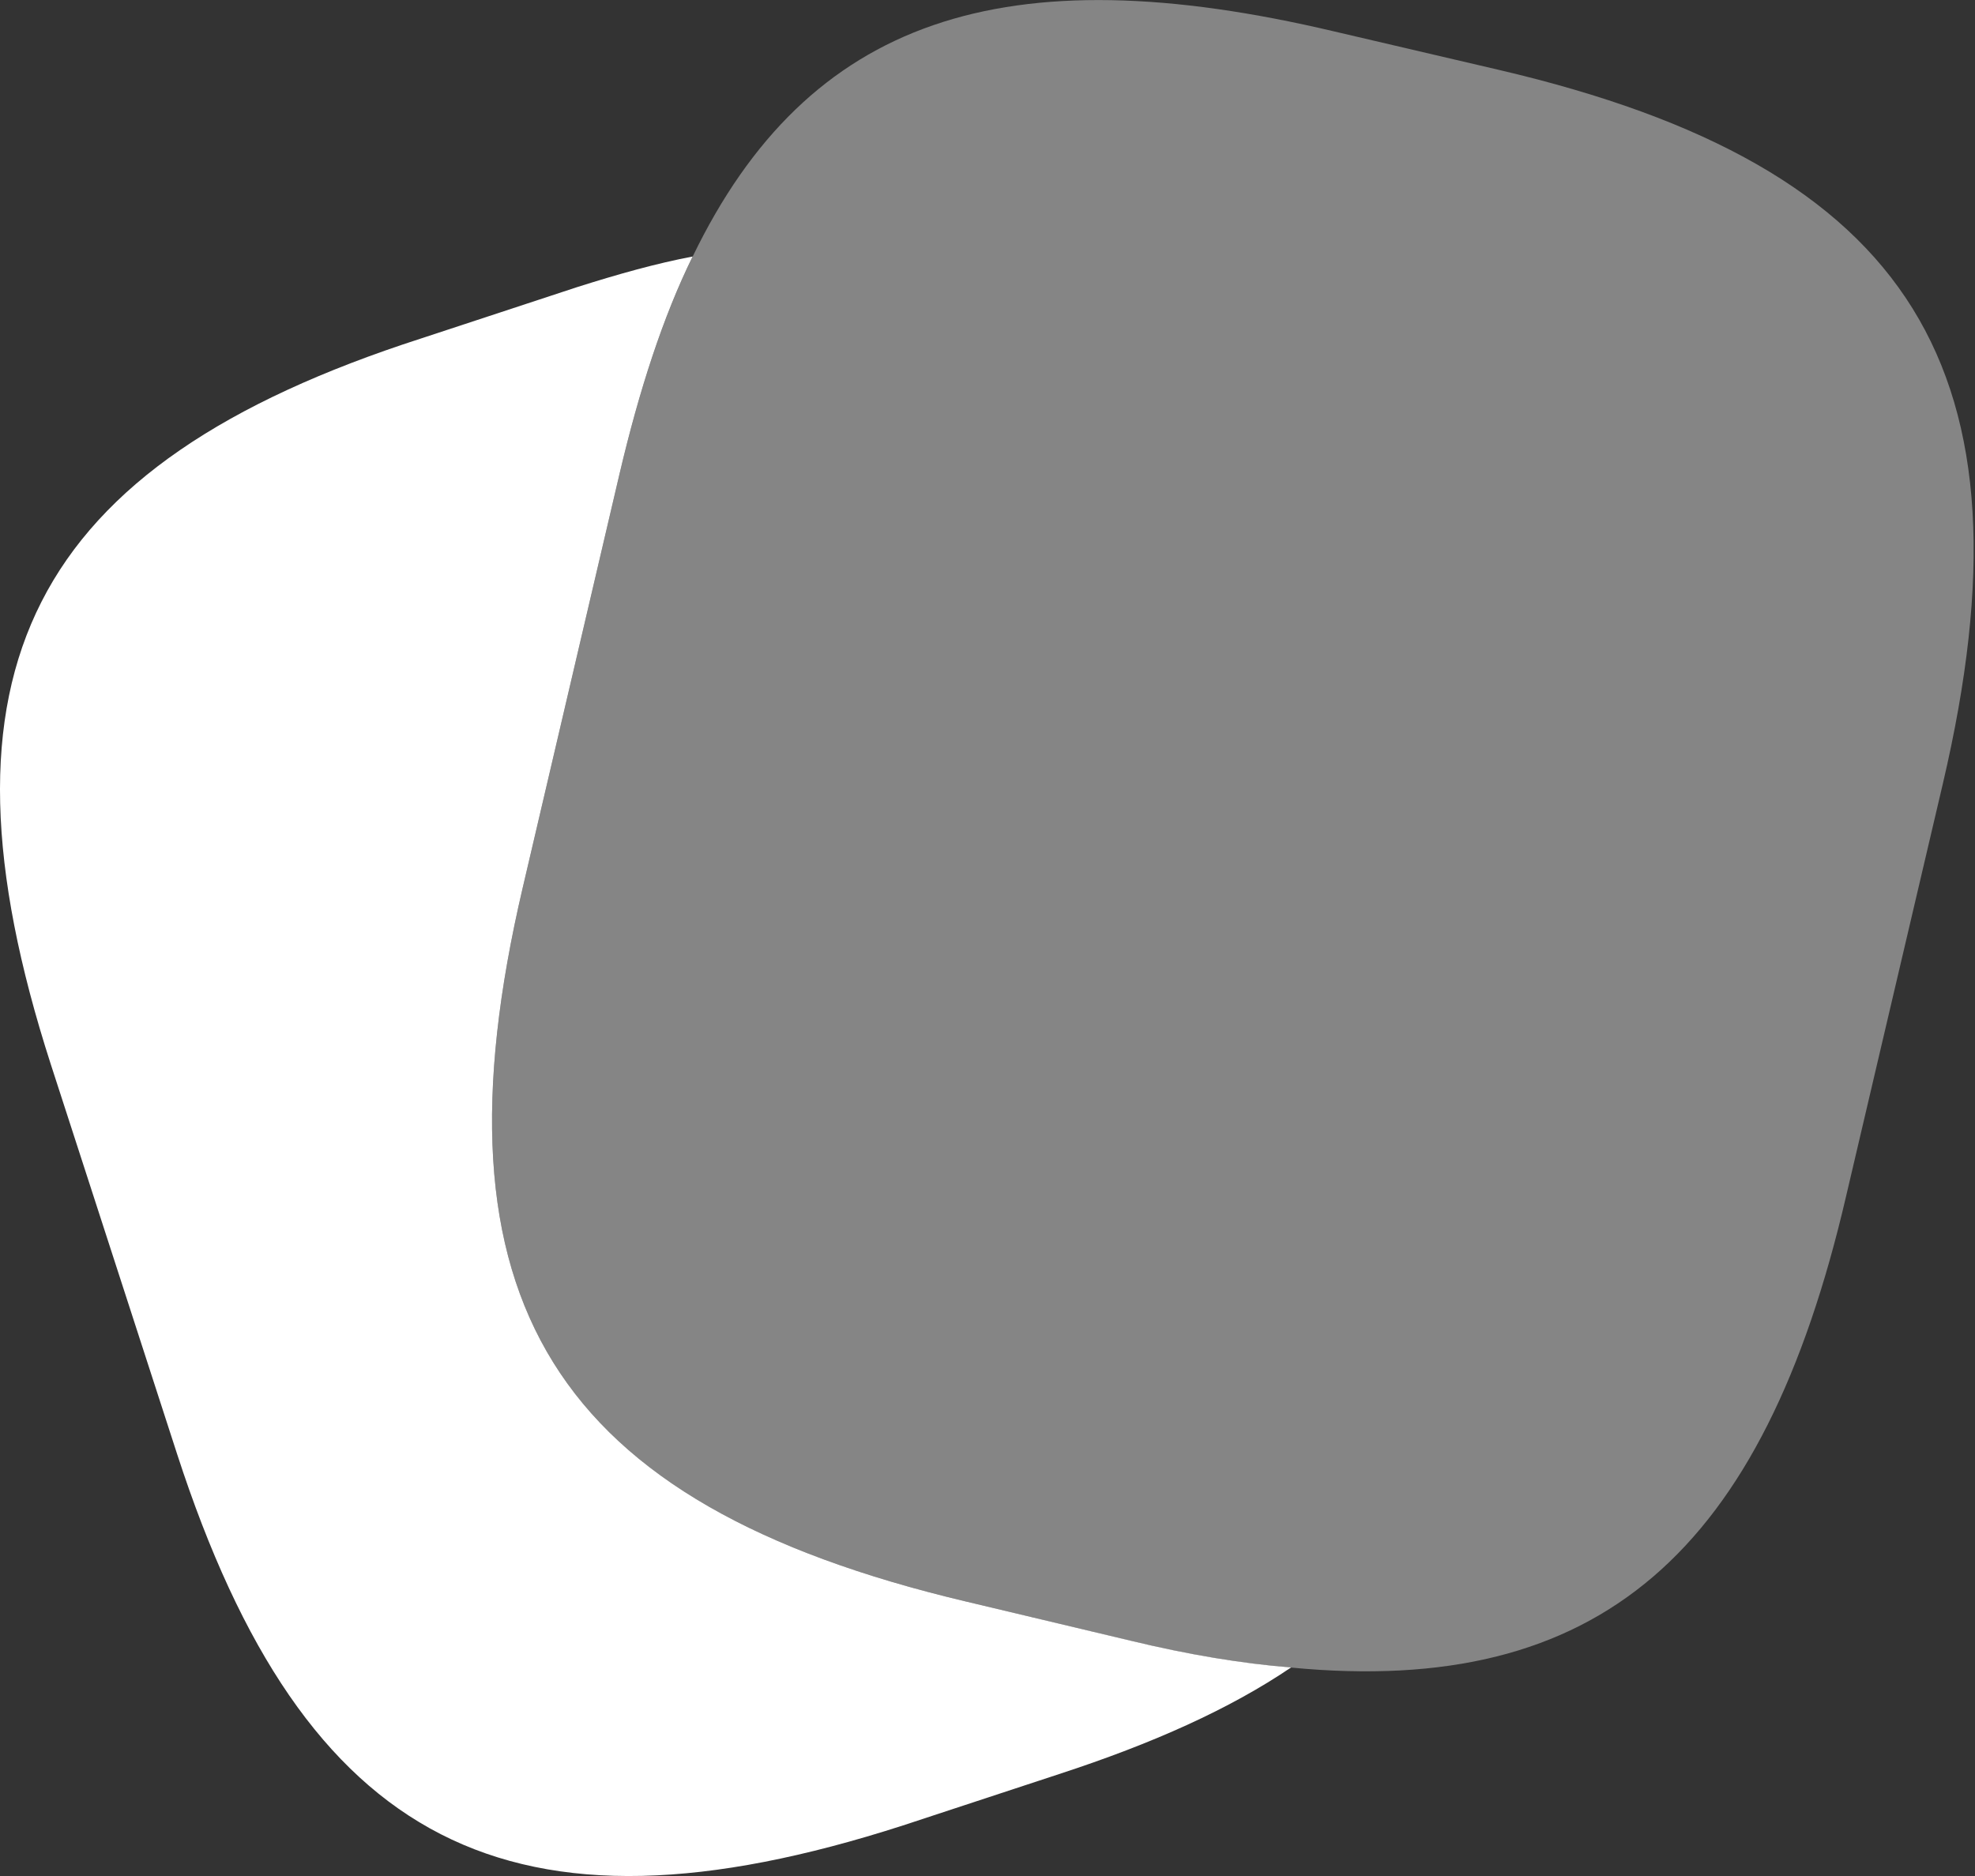 <svg width="20" height="19" viewBox="0 0 20 19" fill="none" xmlns="http://www.w3.org/2000/svg">
<rect x="0" y="0" width="20" height="19" fill="#333333" stroke="none"/>
<path opacity="0.4" d="M19.674 7.939L18.694 12.118C17.854 15.729 16.194 17.189 13.074 16.889C12.574 16.849 12.034 16.759 11.454 16.619L9.774 16.218C5.604 15.229 4.314 13.168 5.294 8.989L6.274 4.799C6.474 3.949 6.714 3.209 7.014 2.599C8.184 0.179 10.174 -0.471 13.514 0.319L15.184 0.709C19.374 1.689 20.654 3.759 19.674 7.939Z" fill="white"/>
<path d="M13.074 16.888C12.454 17.308 11.674 17.658 10.724 17.968L9.144 18.488C5.174 19.768 3.084 18.698 1.794 14.728L0.514 10.778C-0.766 6.808 0.294 4.708 4.264 3.428L5.844 2.908C6.254 2.778 6.644 2.668 7.014 2.598C6.714 3.208 6.474 3.948 6.274 4.798L5.294 8.988C4.314 13.168 5.604 15.228 9.774 16.218L11.454 16.618C12.034 16.758 12.574 16.848 13.074 16.888Z" fill="white"/>
</svg>
